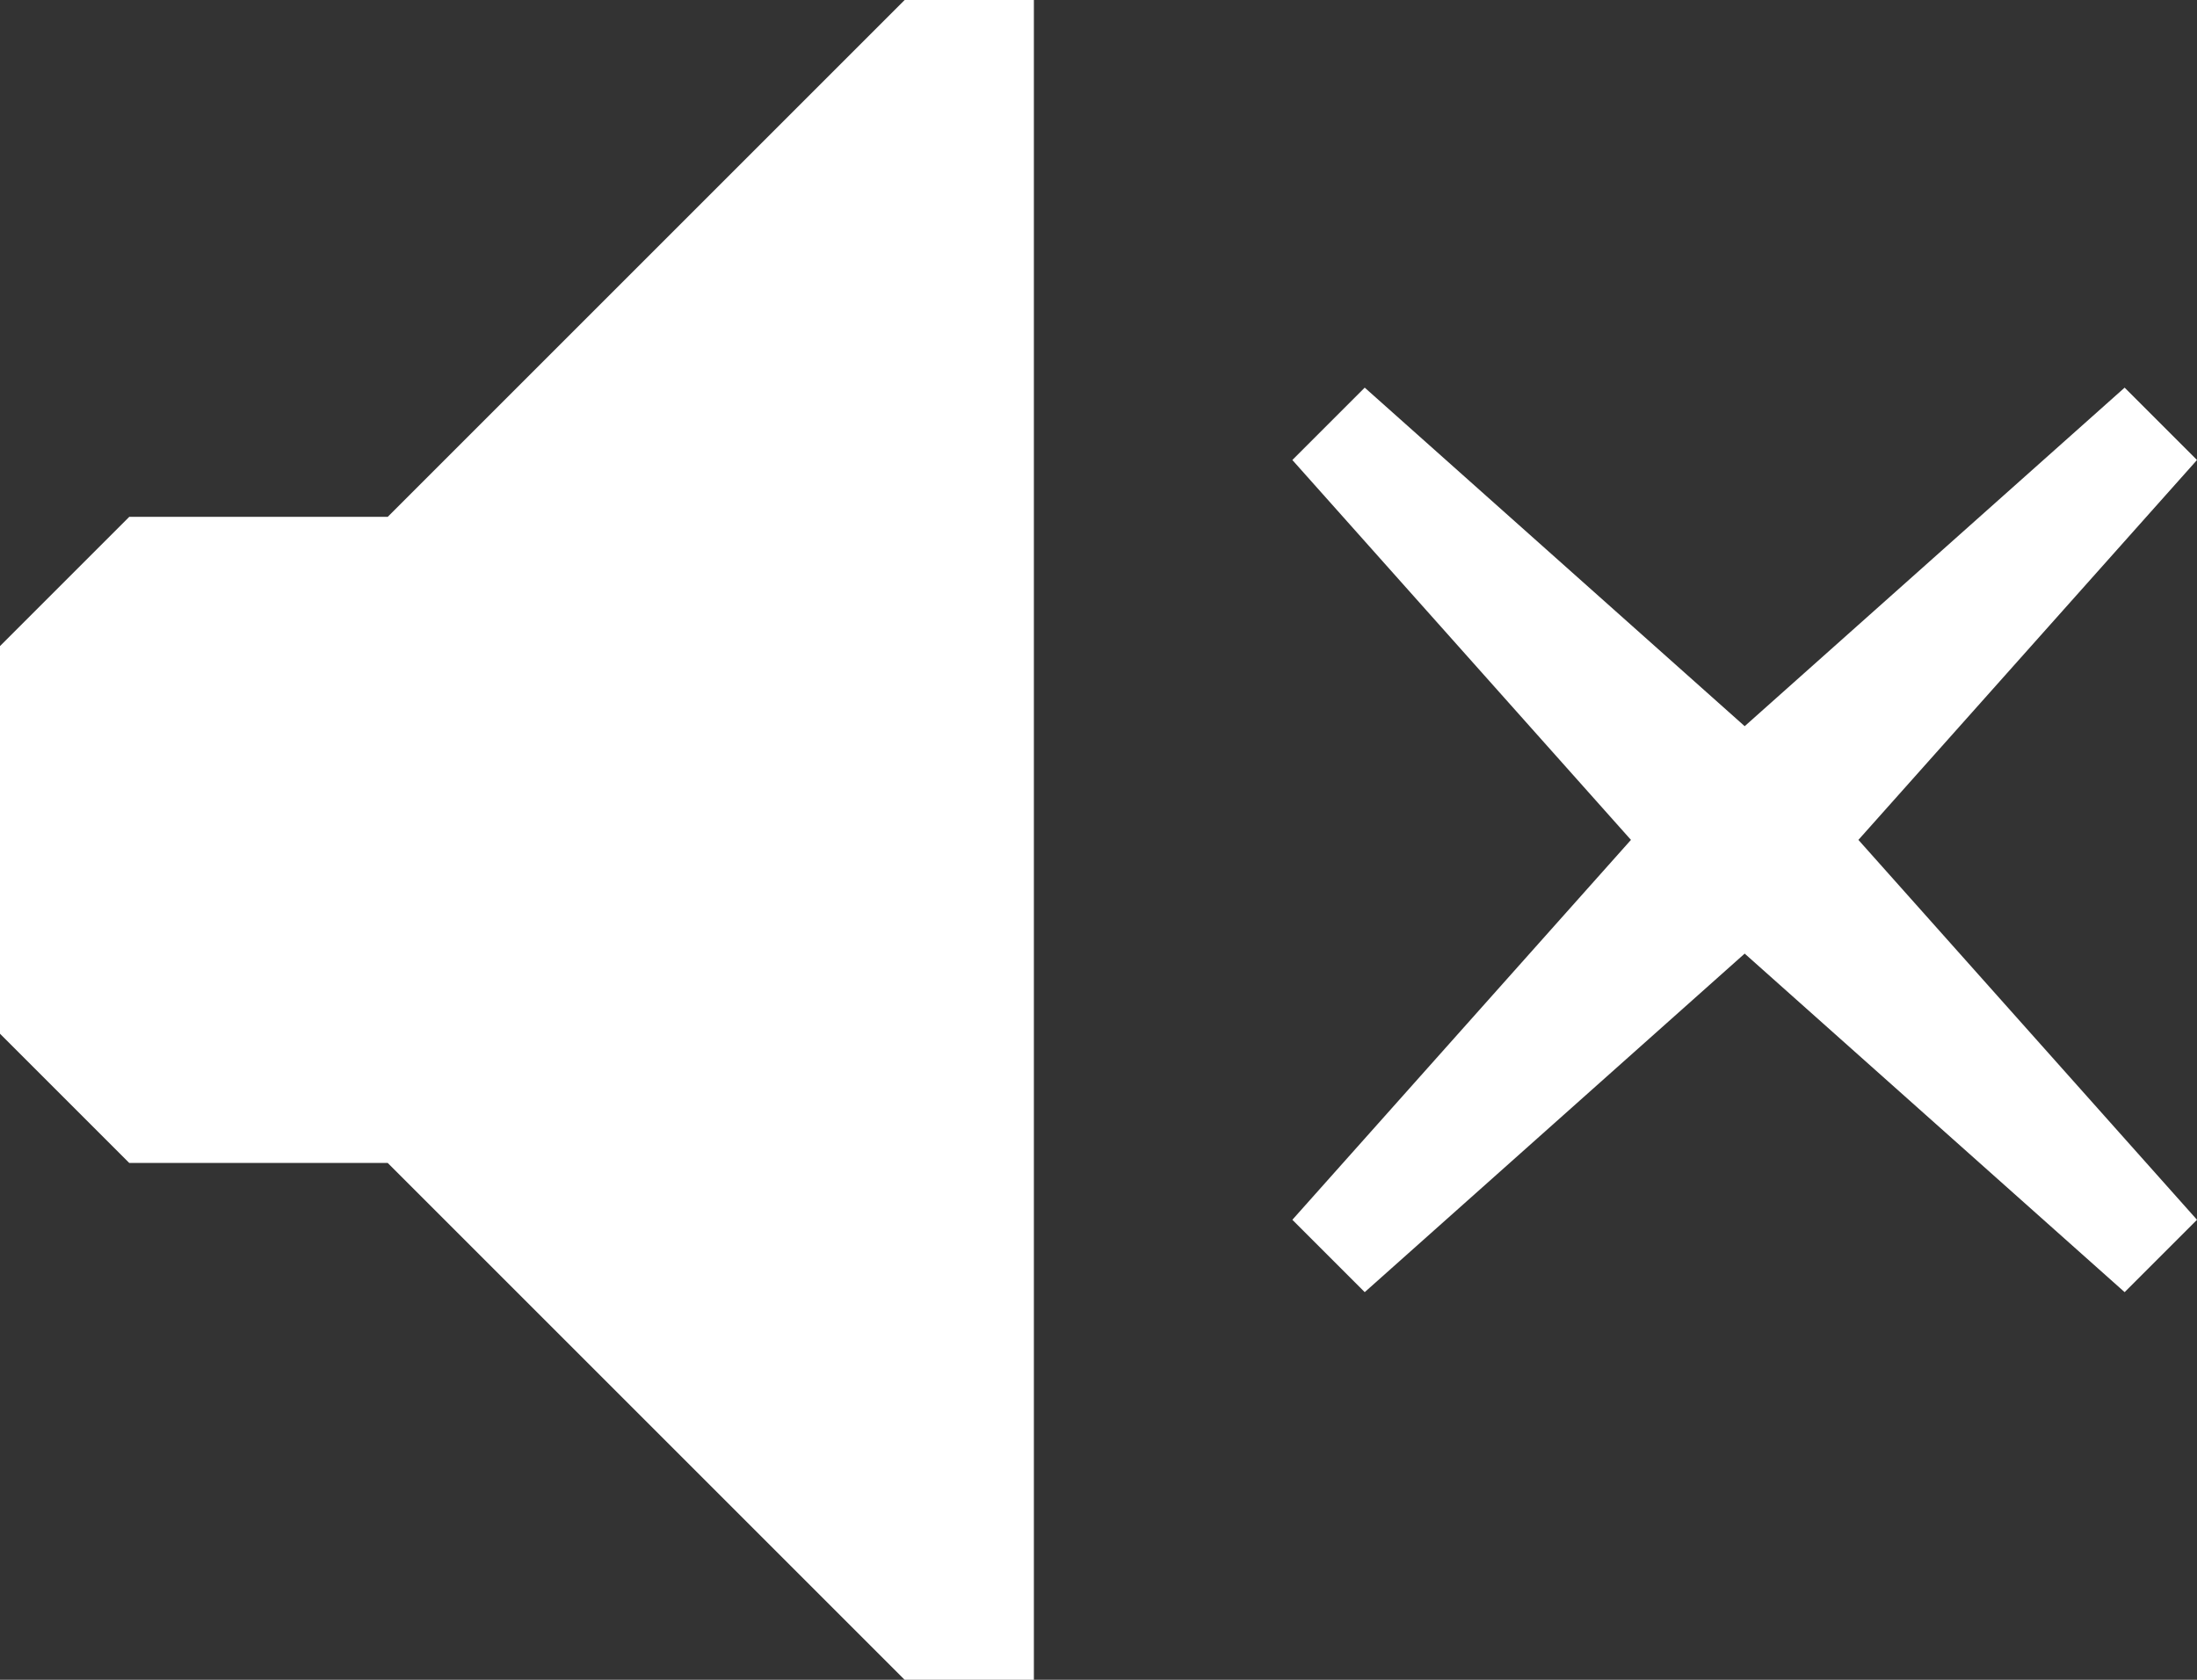 <svg xmlns="http://www.w3.org/2000/svg" width="17" height="13"><rect width="100%" height="100%" fill="#333333" stroke="none"/><path fill="#fff" d="M1 4l-1 1v3l1 1h2l4 4h1v-13h-1l-4 4h-2zm16-.44l-.56-.56-2.94 2.62-2.94-2.62-.56.56 2.62 2.94-2.62 2.94.56.56 2.94-2.62 2.94 2.62.56-.56-2.62-2.94 2.62-2.94z"/></svg>